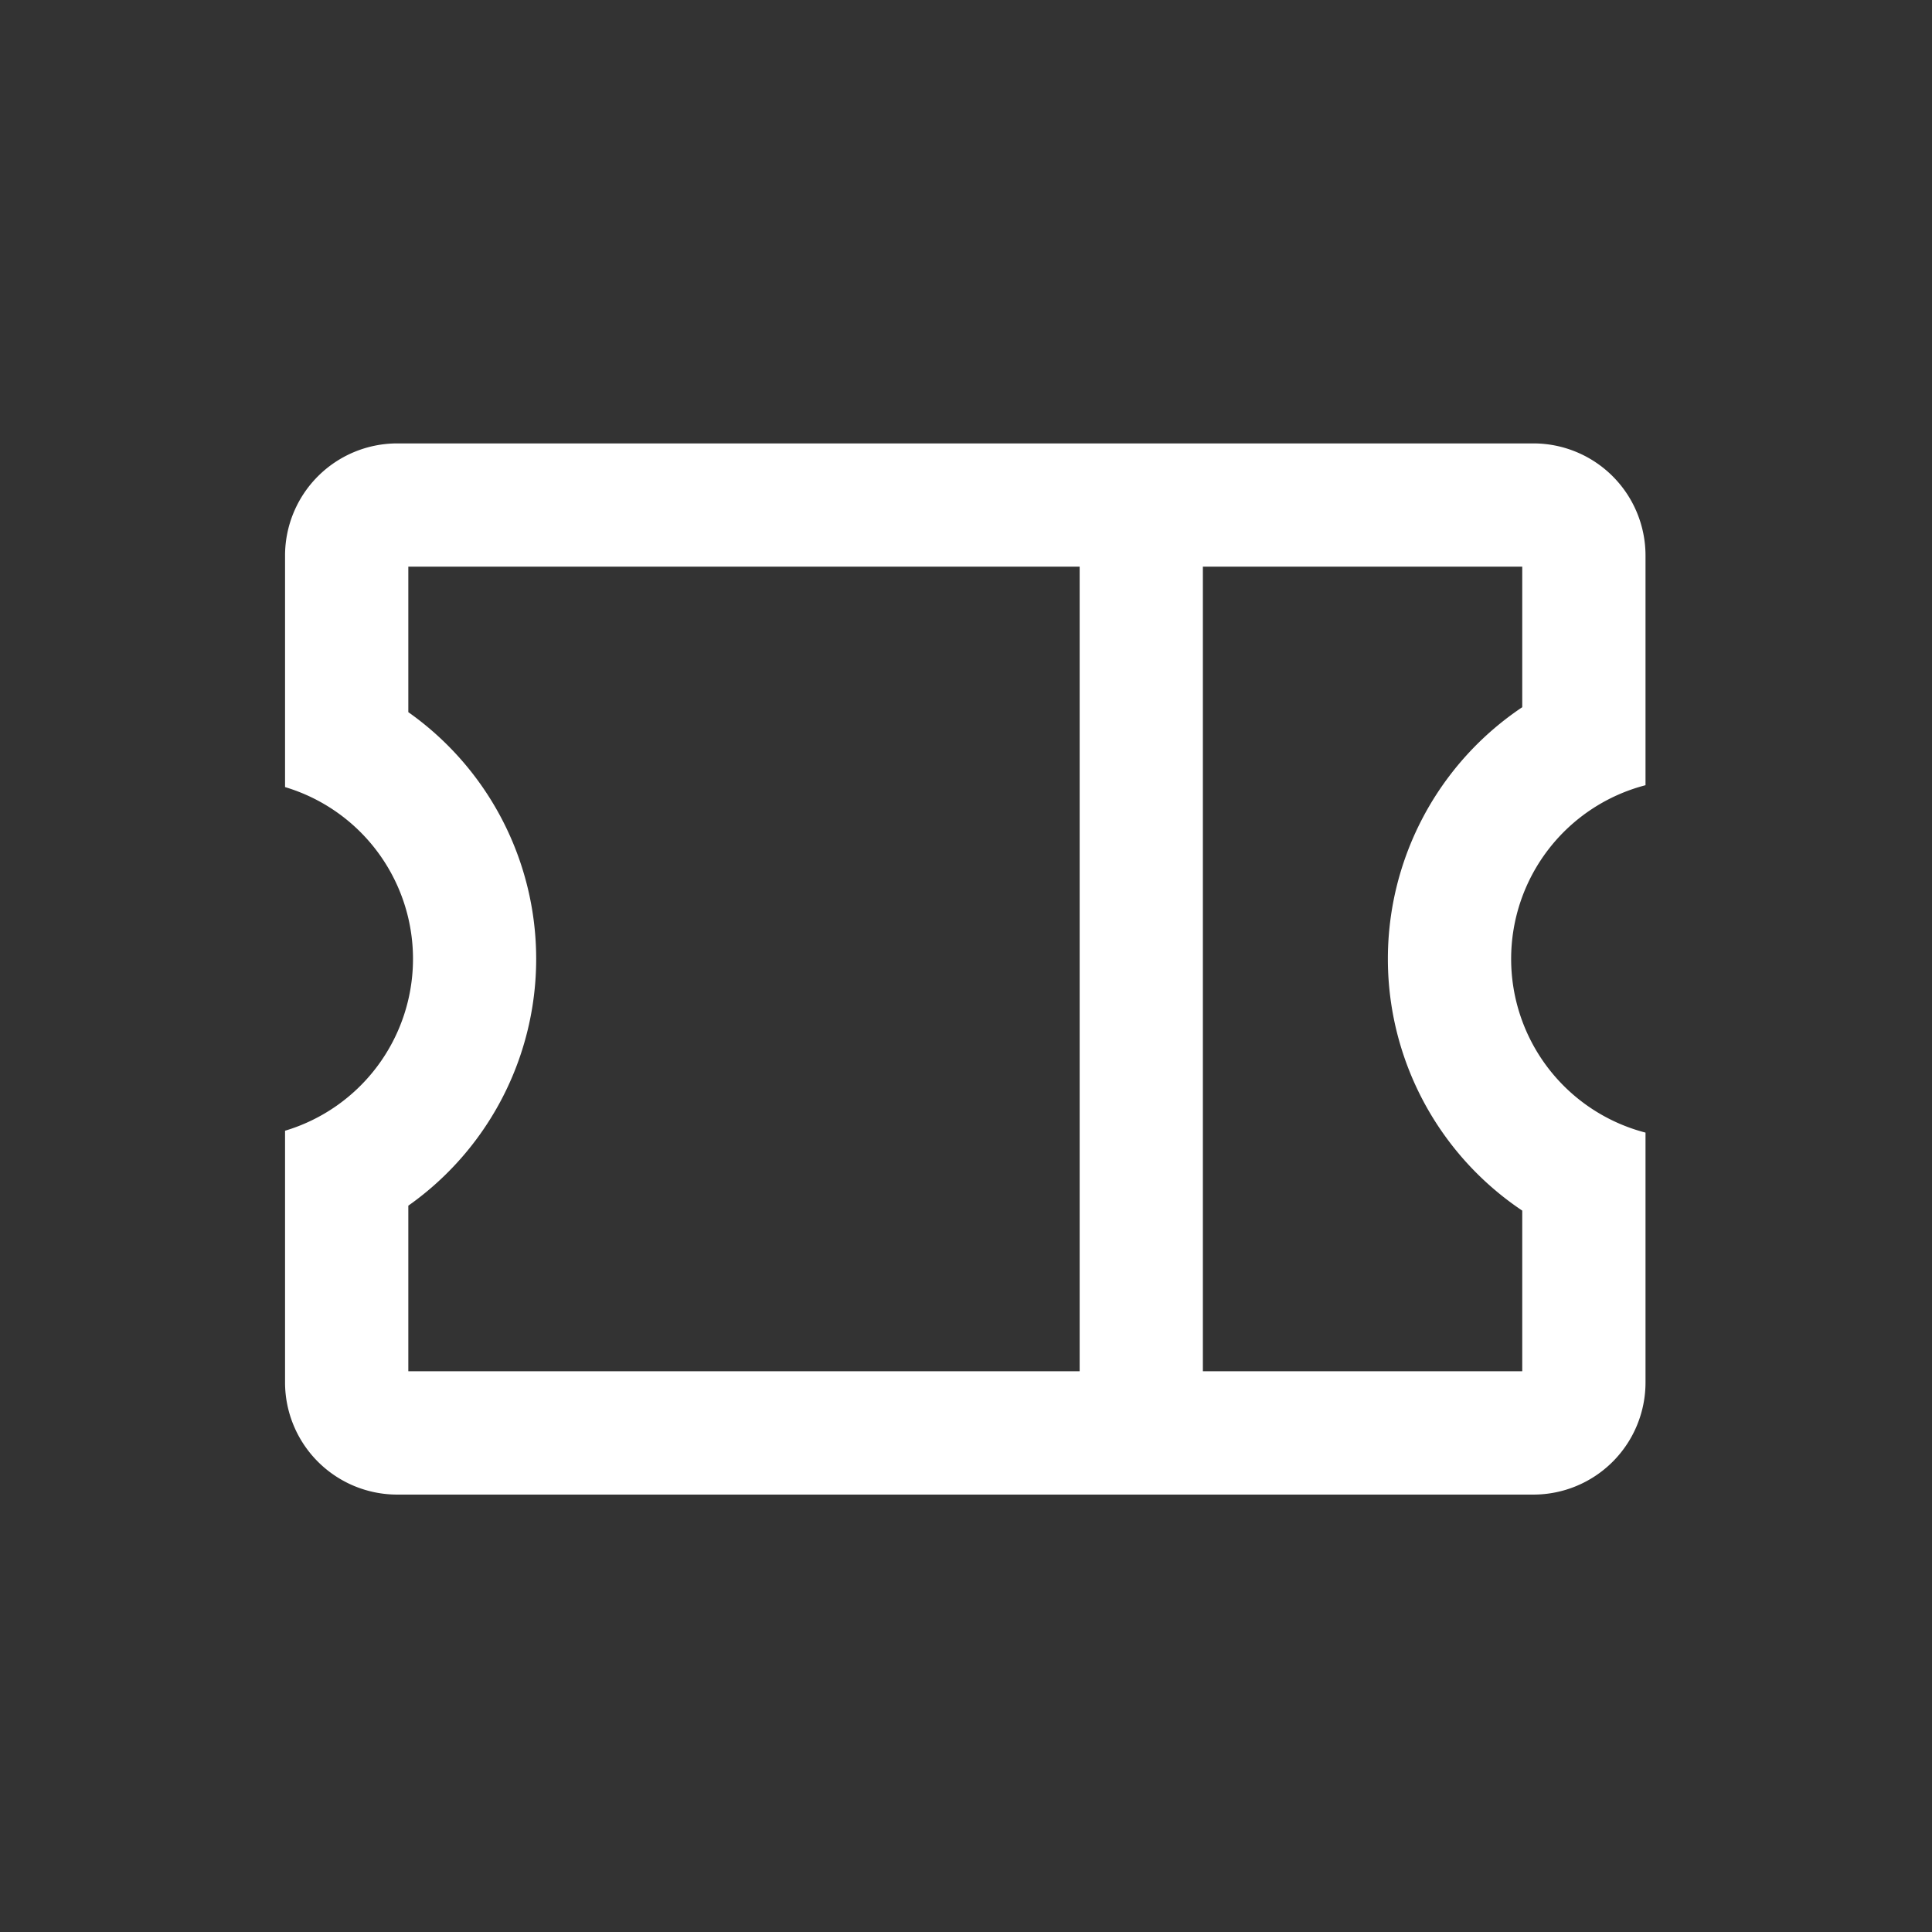 <svg xmlns="http://www.w3.org/2000/svg" width="122" height="122" viewBox="0 0 122 122">
  <rect x="0" y="0" width="122" height="122" fill="#333333" stroke="none"/>
  <defs>
    <style>
      .cls-1 {
        fill: none;
      }

      .cls-2 {
        fill: #212121;
      }

      .white {
        fill: #ffffff;
      }
    </style>
  </defs>
  <g id="회원권_락커" data-name="회원권, 락커" transform="translate(-841 -567)">
    <rect id="사각형_3117" data-name="사각형 3117" class="cls-1" width="122" height="122" transform="translate(841 567)"/>
    <g id="그룹_6299" data-name="그룹 6299" transform="translate(859 595)">
      <g id="빼기_1" data-name="빼기 1">
        <path id="패스_2240" data-name="패스 2240" class="cls-1" d="M134.43,63.514V48.887a7.075,7.075,0,0,1,7.077-7.077h71.757a7.075,7.075,0,0,1,7.077,7.077V63.394a11.33,11.33,0,0,0,0,21.937v15.781a7.075,7.075,0,0,1-7.077,7.077H141.507a7.079,7.079,0,0,1-7.077-7.077v-15.9a11.322,11.322,0,0,0,0-21.7Z" transform="translate(-134.43 -41.81)"/>
        <path id="패스_2241" data-name="패스 2241" class="white" d="M142.214,58.78a19.074,19.074,0,0,1,0,31.165V100.4h70.341V90.256a19.129,19.129,0,0,1,0-31.788V49.594H142.214V58.78m-7.784,4.734V48.887a7.088,7.088,0,0,1,7.077-7.077H213.27a7.082,7.082,0,0,1,7.069,7.077V63.394a11.332,11.332,0,0,0,0,21.937v15.781a7.082,7.082,0,0,1-7.069,7.077H141.507a7.088,7.088,0,0,1-7.077-7.077v-15.9a11.325,11.325,0,0,0,0-21.7Z" transform="translate(-134.43 -41.81)"/>
      </g>
      <rect id="사각형_3121" data-name="사각형 3121" class="white" width="7.781" height="56.613" transform="translate(50.177 3.535)"/>
    </g>
  </g>
</svg>
